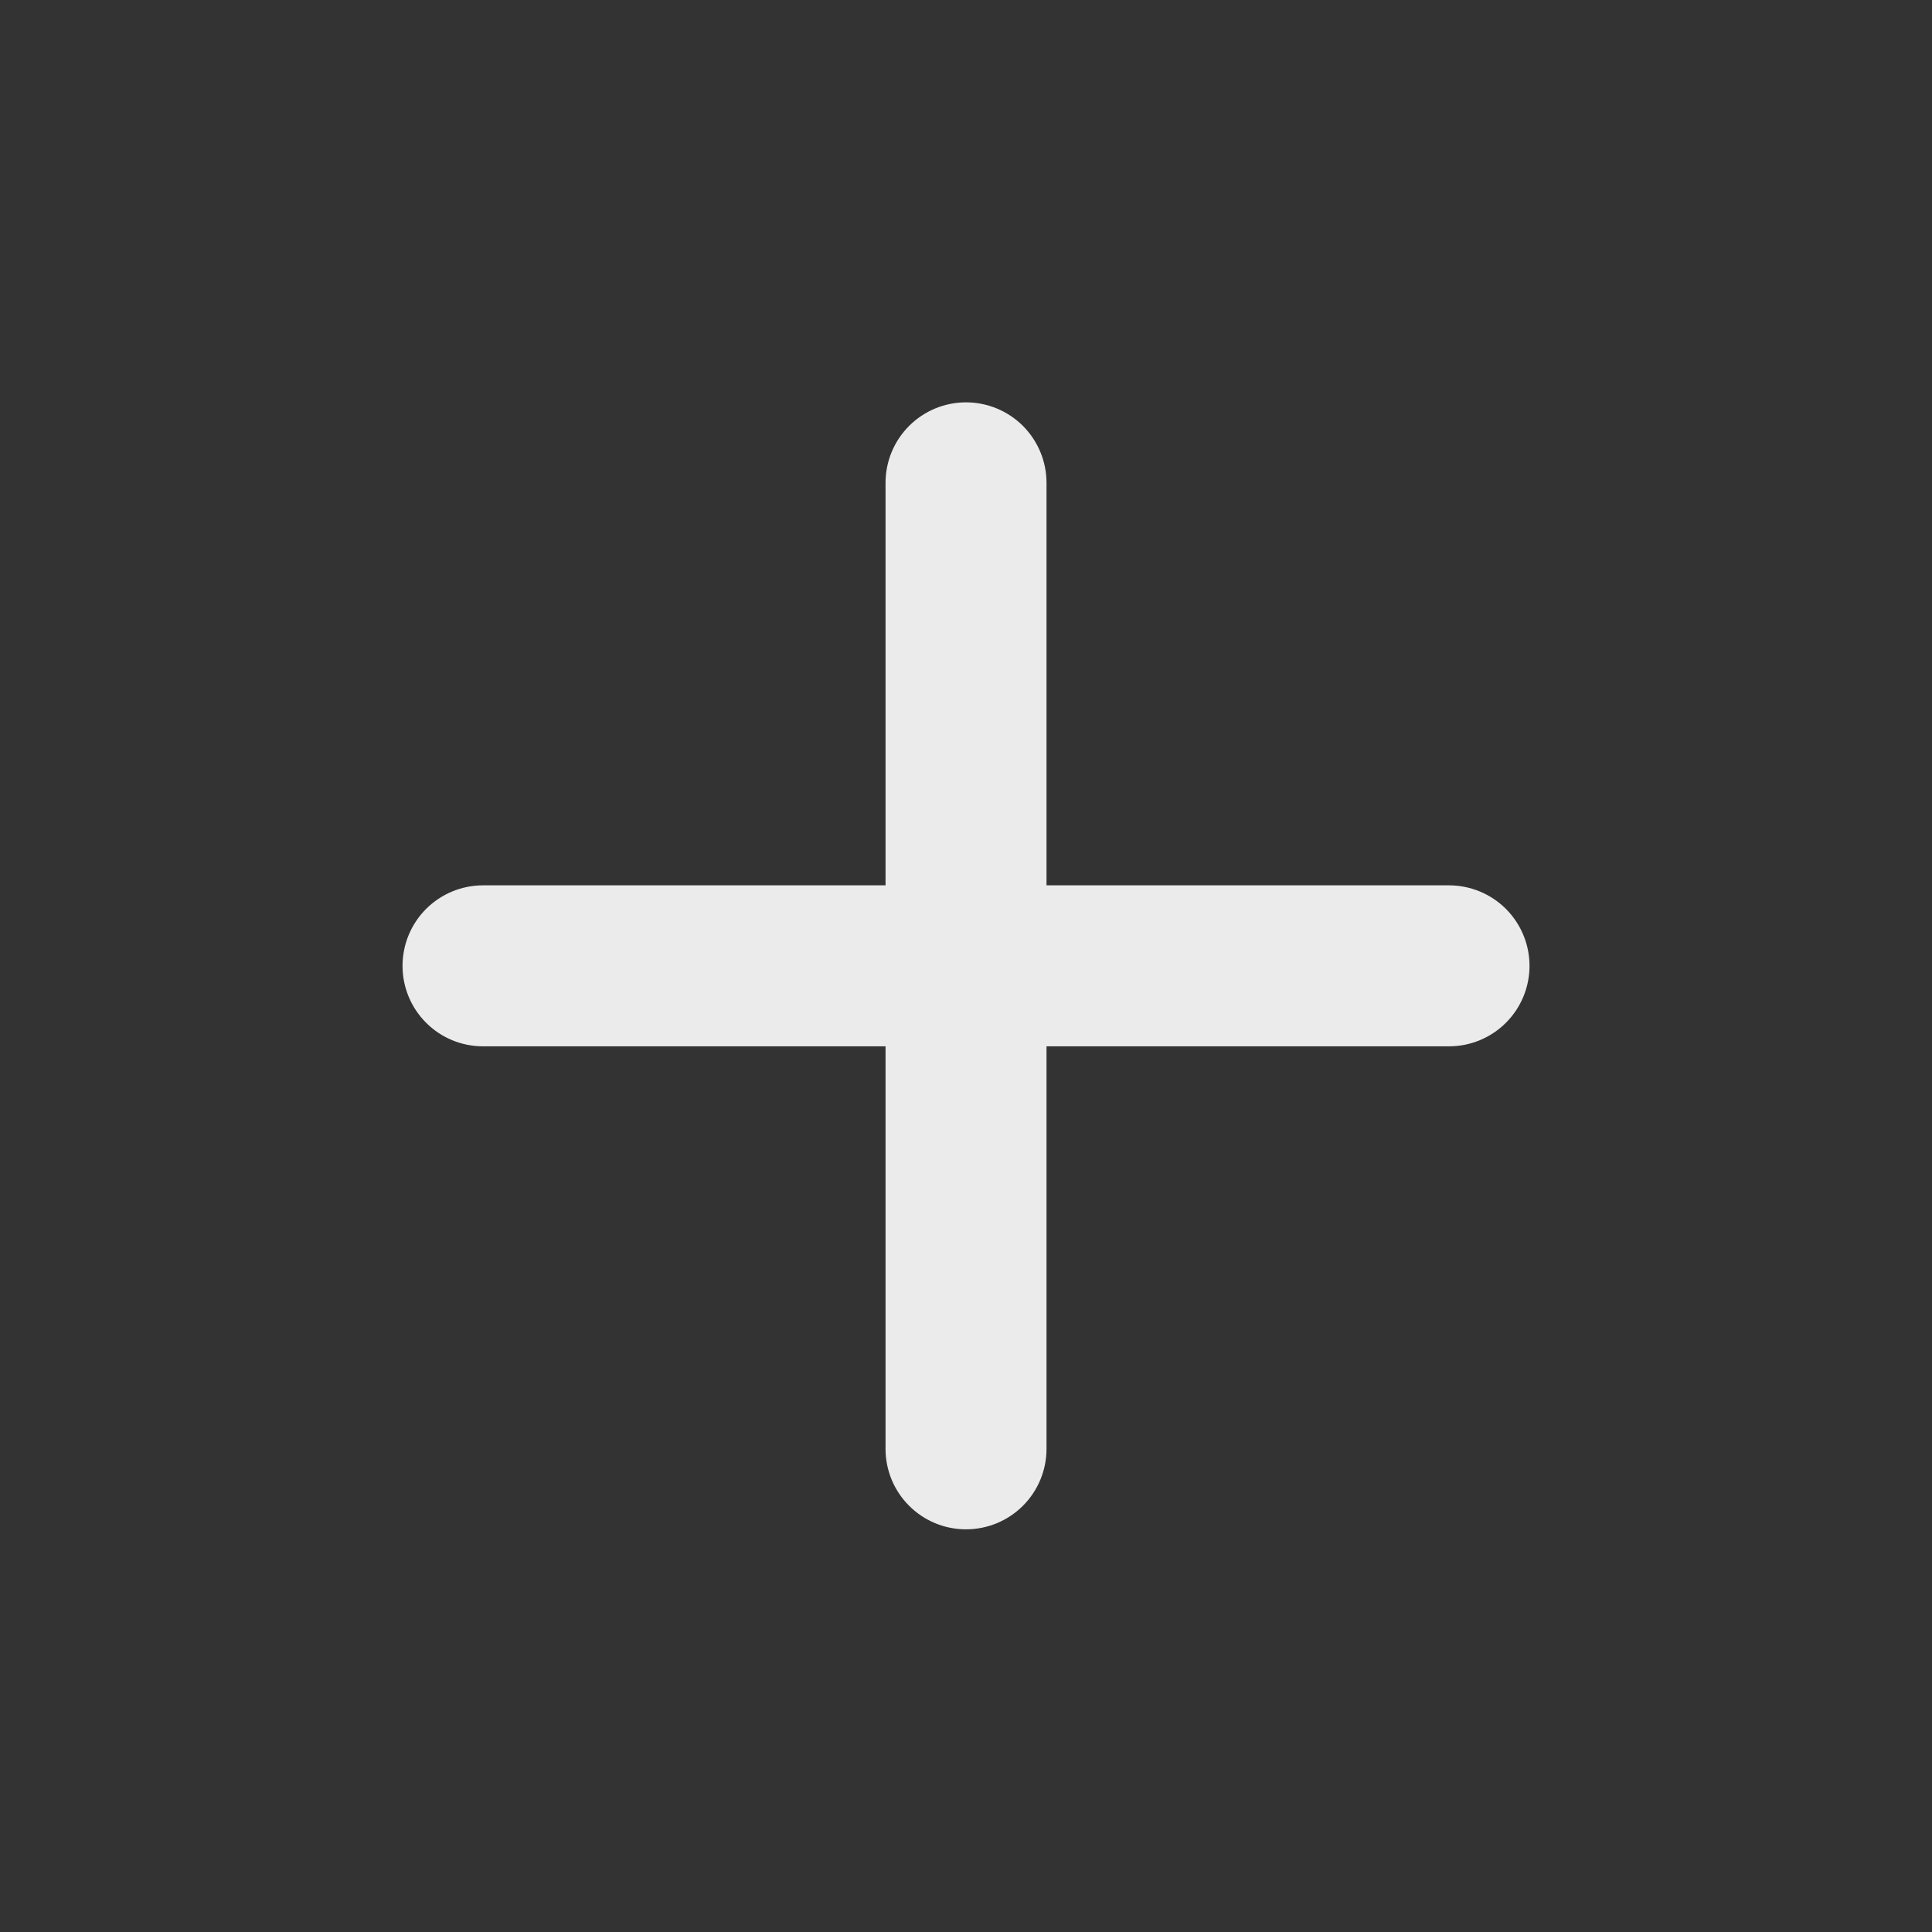 <svg width="40" height="40" viewBox="0 0 40 40" fill="none" xmlns="http://www.w3.org/2000/svg">
<rect x="0" y="0" width="40" height="40" fill="#333333" stroke="none"/>
<path d="M30 21.663H21.667V29.997C21.667 30.439 21.491 30.863 21.179 31.175C20.866 31.488 20.442 31.663 20 31.663C19.558 31.663 19.134 31.488 18.822 31.175C18.509 30.863 18.334 30.439 18.334 29.997V21.663H10C9.558 21.663 9.134 21.488 8.822 21.175C8.509 20.863 8.334 20.439 8.334 19.997C8.334 19.555 8.509 19.131 8.822 18.818C9.134 18.506 9.558 18.33 10 18.33H18.334V9.997C18.334 9.555 18.509 9.131 18.822 8.818C19.134 8.506 19.558 8.33 20 8.33C20.442 8.33 20.866 8.506 21.179 8.818C21.491 9.131 21.667 9.555 21.667 9.997V18.33H30C30.442 18.33 30.866 18.506 31.179 18.818C31.491 19.131 31.667 19.555 31.667 19.997C31.667 20.439 31.491 20.863 31.179 21.175C30.866 21.488 30.442 21.663 30 21.663Z" fill="white" fill-opacity="0.9"/>
</svg>
